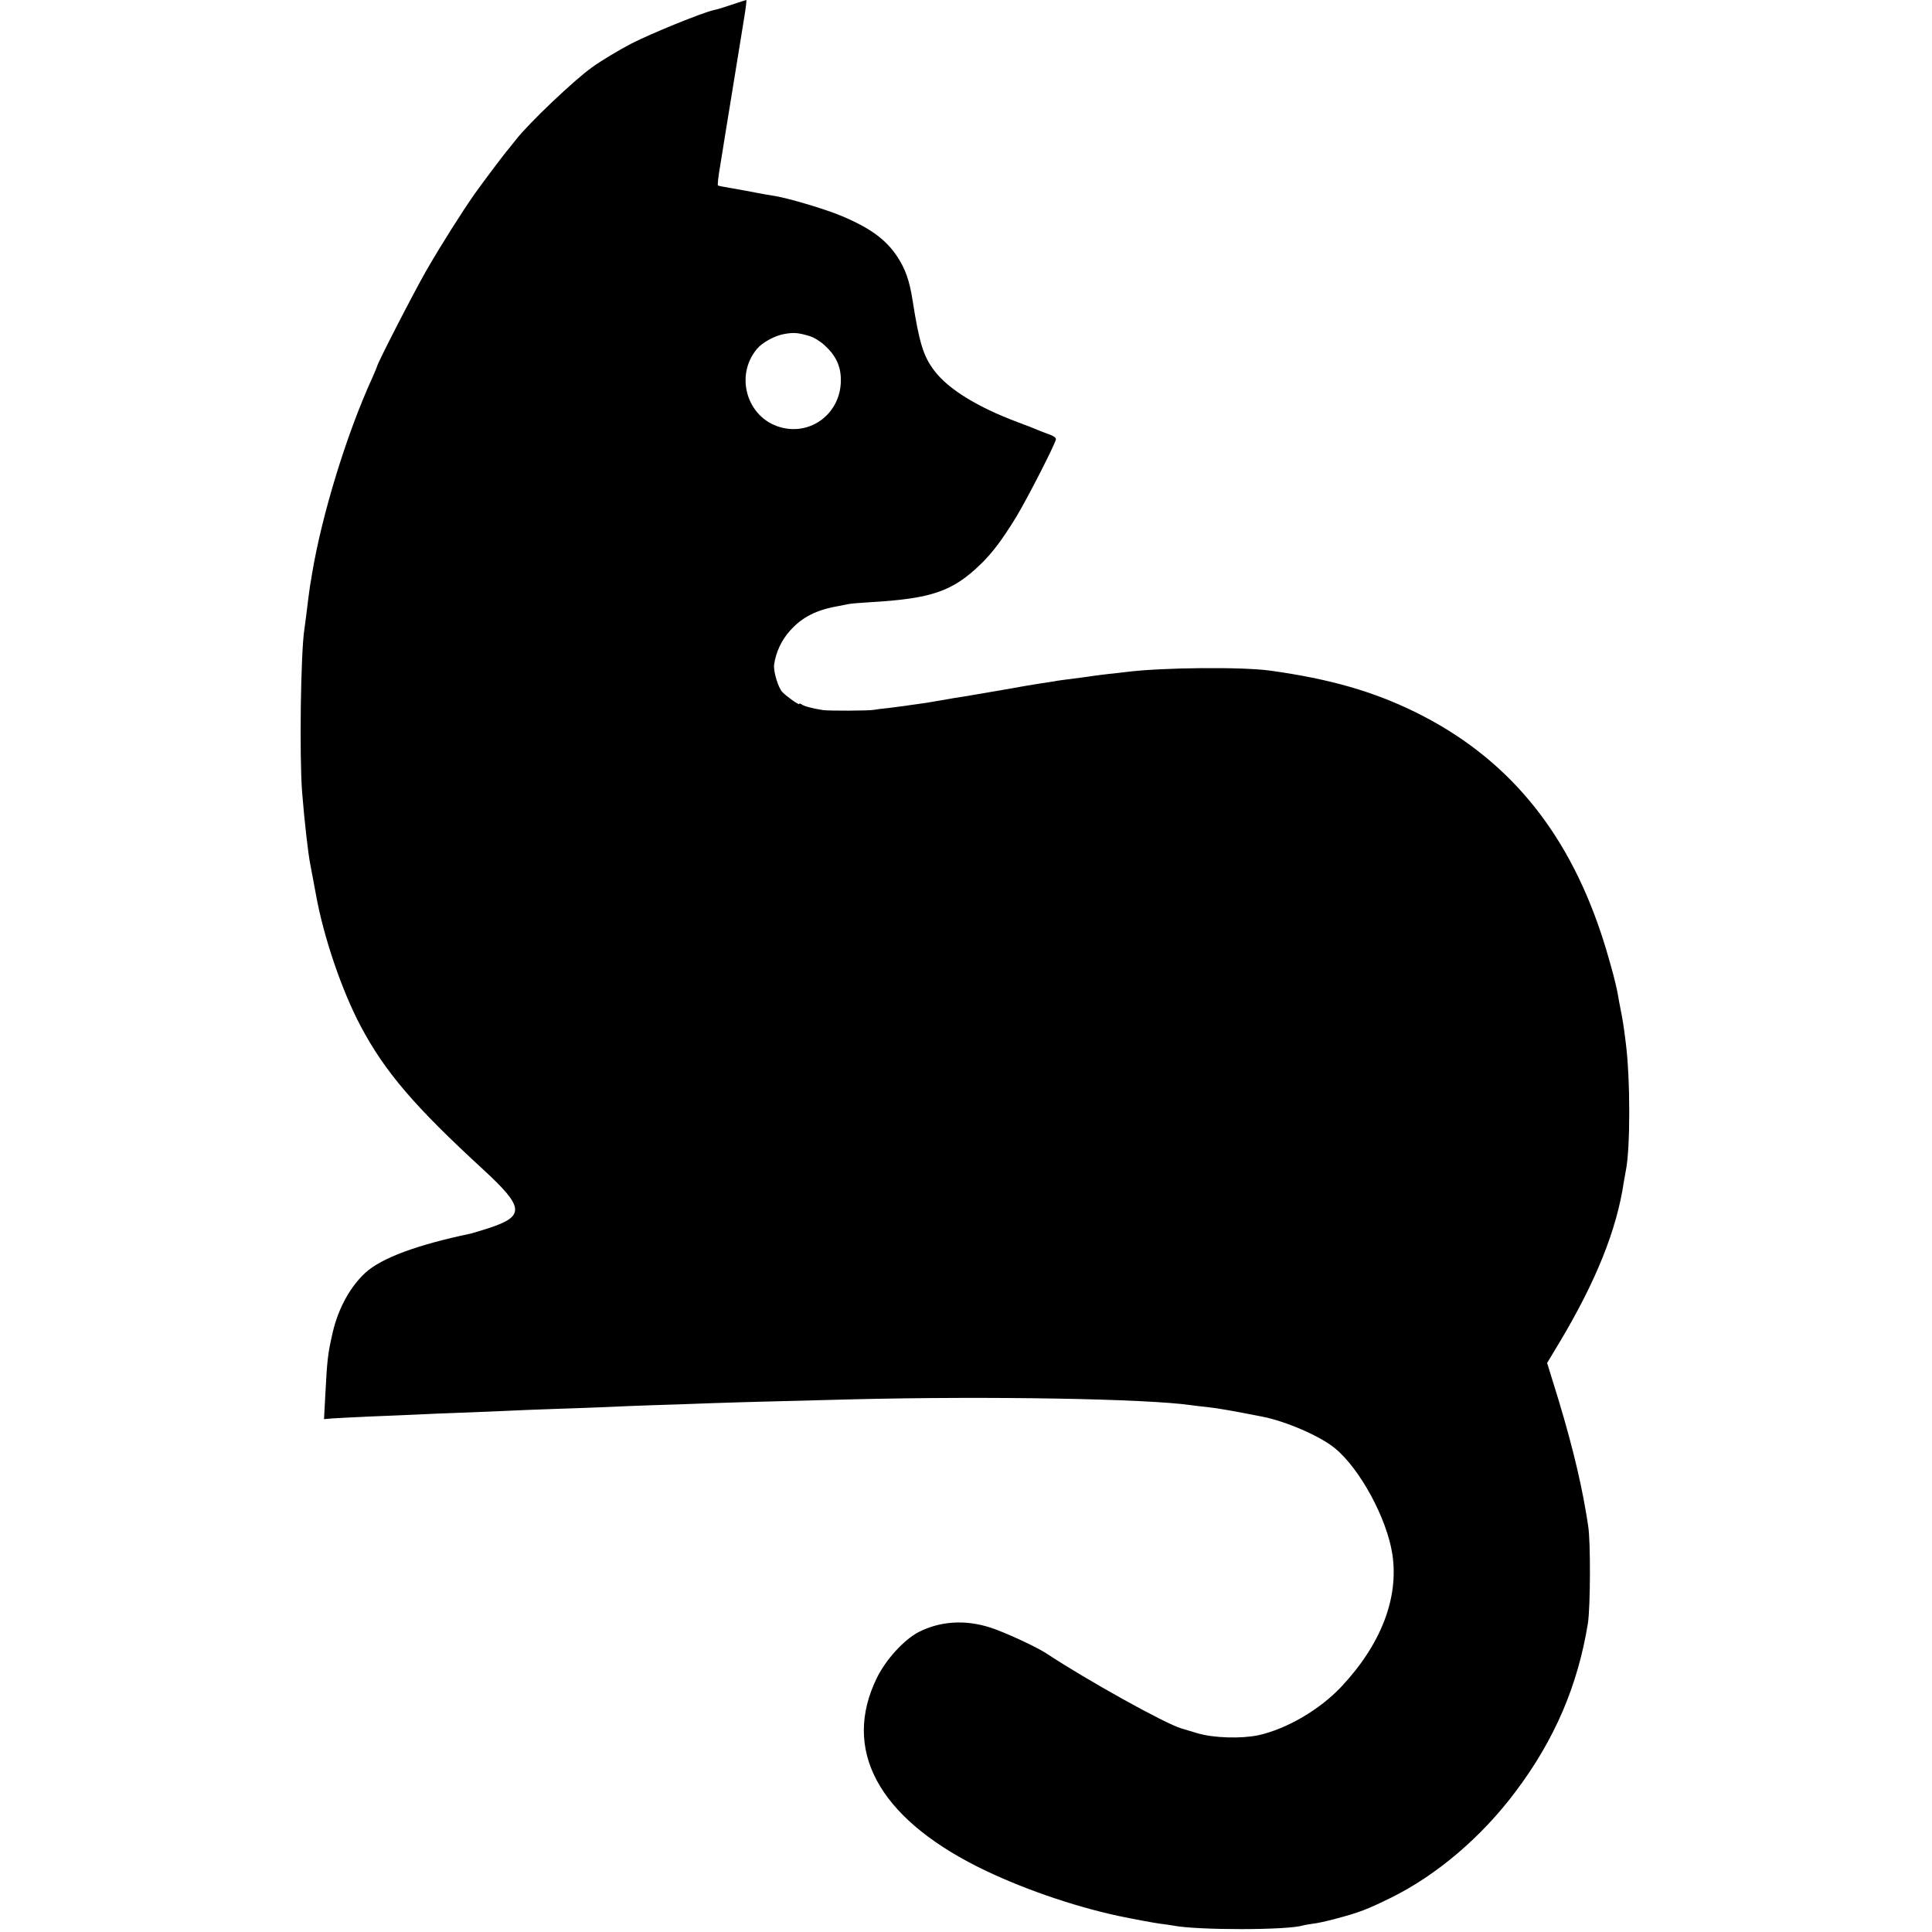 <?xml version="1.0" standalone="no"?>
<!DOCTYPE svg PUBLIC "-//W3C//DTD SVG 20010904//EN"
 "http://www.w3.org/TR/2001/REC-SVG-20010904/DTD/svg10.dtd">
<svg version="1.0" xmlns="http://www.w3.org/2000/svg"
 width="1025pt" height="1025pt" viewBox="0 0 1025 1025"
 preserveAspectRatio="xMidYMid meet">
<g transform="translate(0,1025) scale(0.1,-0.1)"
fill="#000000" stroke="none">
<path d="M3885 10226 c-38 -13 -83 -27 -100 -30 -66 -16 -327 -122 -435 -177
-63 -33 -158 -89 -210 -127 -93 -66 -334 -295 -401 -381 -19 -24 -39 -48 -44
-55 -15 -16 -133 -173 -175 -232 -69 -98 -185 -282 -258 -409 -65 -113 -262
-496 -262 -510 0 -2 -12 -30 -26 -62 -136 -298 -267 -726 -319 -1040 -3 -18
-7 -45 -10 -60 -2 -16 -7 -48 -10 -73 -6 -55 -16 -128 -20 -157 -20 -128 -27
-680 -12 -868 12 -149 31 -320 43 -380 5 -24 22 -119 30 -160 40 -225 138
-512 238 -700 127 -240 286 -426 650 -760 217 -200 222 -247 31 -310 -43 -14
-87 -27 -99 -30 -282 -59 -472 -129 -557 -207 -80 -73 -143 -187 -173 -313
-27 -119 -30 -139 -41 -352 l-6 -112 48 4 c26 2 116 6 198 10 83 3 191 8 240
10 50 3 158 7 240 10 83 3 193 8 245 10 52 3 165 7 250 10 85 3 209 7 275 10
66 3 179 8 250 10 72 2 216 7 320 11 105 3 244 8 310 9 66 2 257 7 425 11 734
18 1564 3 1800 -31 14 -2 52 -7 85 -10 50 -5 146 -22 293 -51 126 -25 306
-103 385 -168 133 -110 275 -372 304 -562 35 -232 -60 -478 -271 -703 -115
-122 -290 -224 -440 -257 -90 -19 -236 -15 -321 10 -27 8 -67 20 -87 26 -88
26 -498 254 -718 399 -52 34 -218 111 -295 136 -133 43 -265 35 -380 -23 -78
-40 -175 -146 -223 -244 -185 -379 5 -735 533 -1001 219 -110 503 -209 750
-262 81 -17 179 -35 220 -41 28 -3 59 -8 70 -10 126 -25 609 -25 688 1 7 2 30
6 52 9 22 2 76 14 120 26 125 33 169 50 295 112 243 120 480 322 660 562 208
276 330 562 384 891 14 85 15 441 2 517 -2 16 -7 47 -11 70 -33 199 -91 427
-177 700 l-30 97 65 108 c194 324 305 600 342 853 3 19 8 44 10 56 25 117 25
492 0 684 -11 90 -16 119 -30 190 -3 14 -8 41 -11 60 -10 62 -54 222 -90 329
-185 554 -504 935 -981 1171 -227 112 -457 178 -773 222 -149 21 -577 17 -765
-7 -16 -2 -56 -7 -89 -10 -32 -4 -68 -8 -80 -10 -11 -2 -43 -6 -71 -10 -101
-13 -119 -15 -144 -20 -14 -2 -44 -7 -66 -10 -55 -9 -84 -13 -210 -36 -60 -10
-121 -21 -135 -23 -14 -3 -43 -7 -65 -11 -22 -3 -76 -12 -120 -20 -44 -8 -100
-17 -125 -20 -25 -3 -56 -8 -70 -10 -14 -2 -52 -7 -85 -11 -33 -3 -69 -8 -80
-10 -24 -5 -241 -6 -270 -1 -58 9 -101 21 -112 30 -7 5 -13 6 -13 2 0 -7 -62
36 -89 63 -22 22 -49 111 -44 146 9 66 40 131 85 181 64 71 139 109 253 129
17 3 41 8 55 11 14 3 65 7 115 10 327 19 438 57 587 201 63 61 115 130 191
254 57 95 201 375 209 409 2 8 -13 19 -37 27 -22 8 -49 18 -60 23 -11 5 -58
24 -105 41 -214 80 -368 175 -442 272 -59 77 -81 148 -117 378 -16 101 -37
161 -79 226 -60 92 -143 153 -294 217 -86 37 -299 100 -368 109 -19 3 -60 10
-90 16 -30 6 -86 16 -125 23 -38 6 -73 13 -76 15 -3 2 2 50 12 106 9 57 20
121 23 143 5 32 77 471 100 615 14 84 18 120 15 120 -2 0 -35 -11 -74 -24z
m410 -1759 c22 -6 59 -29 82 -51 58 -53 85 -111 84 -184 0 -174 -159 -296
-323 -248 -176 51 -241 273 -122 415 28 34 96 71 145 79 49 9 75 7 134 -11z"/>
</g>
</svg>
